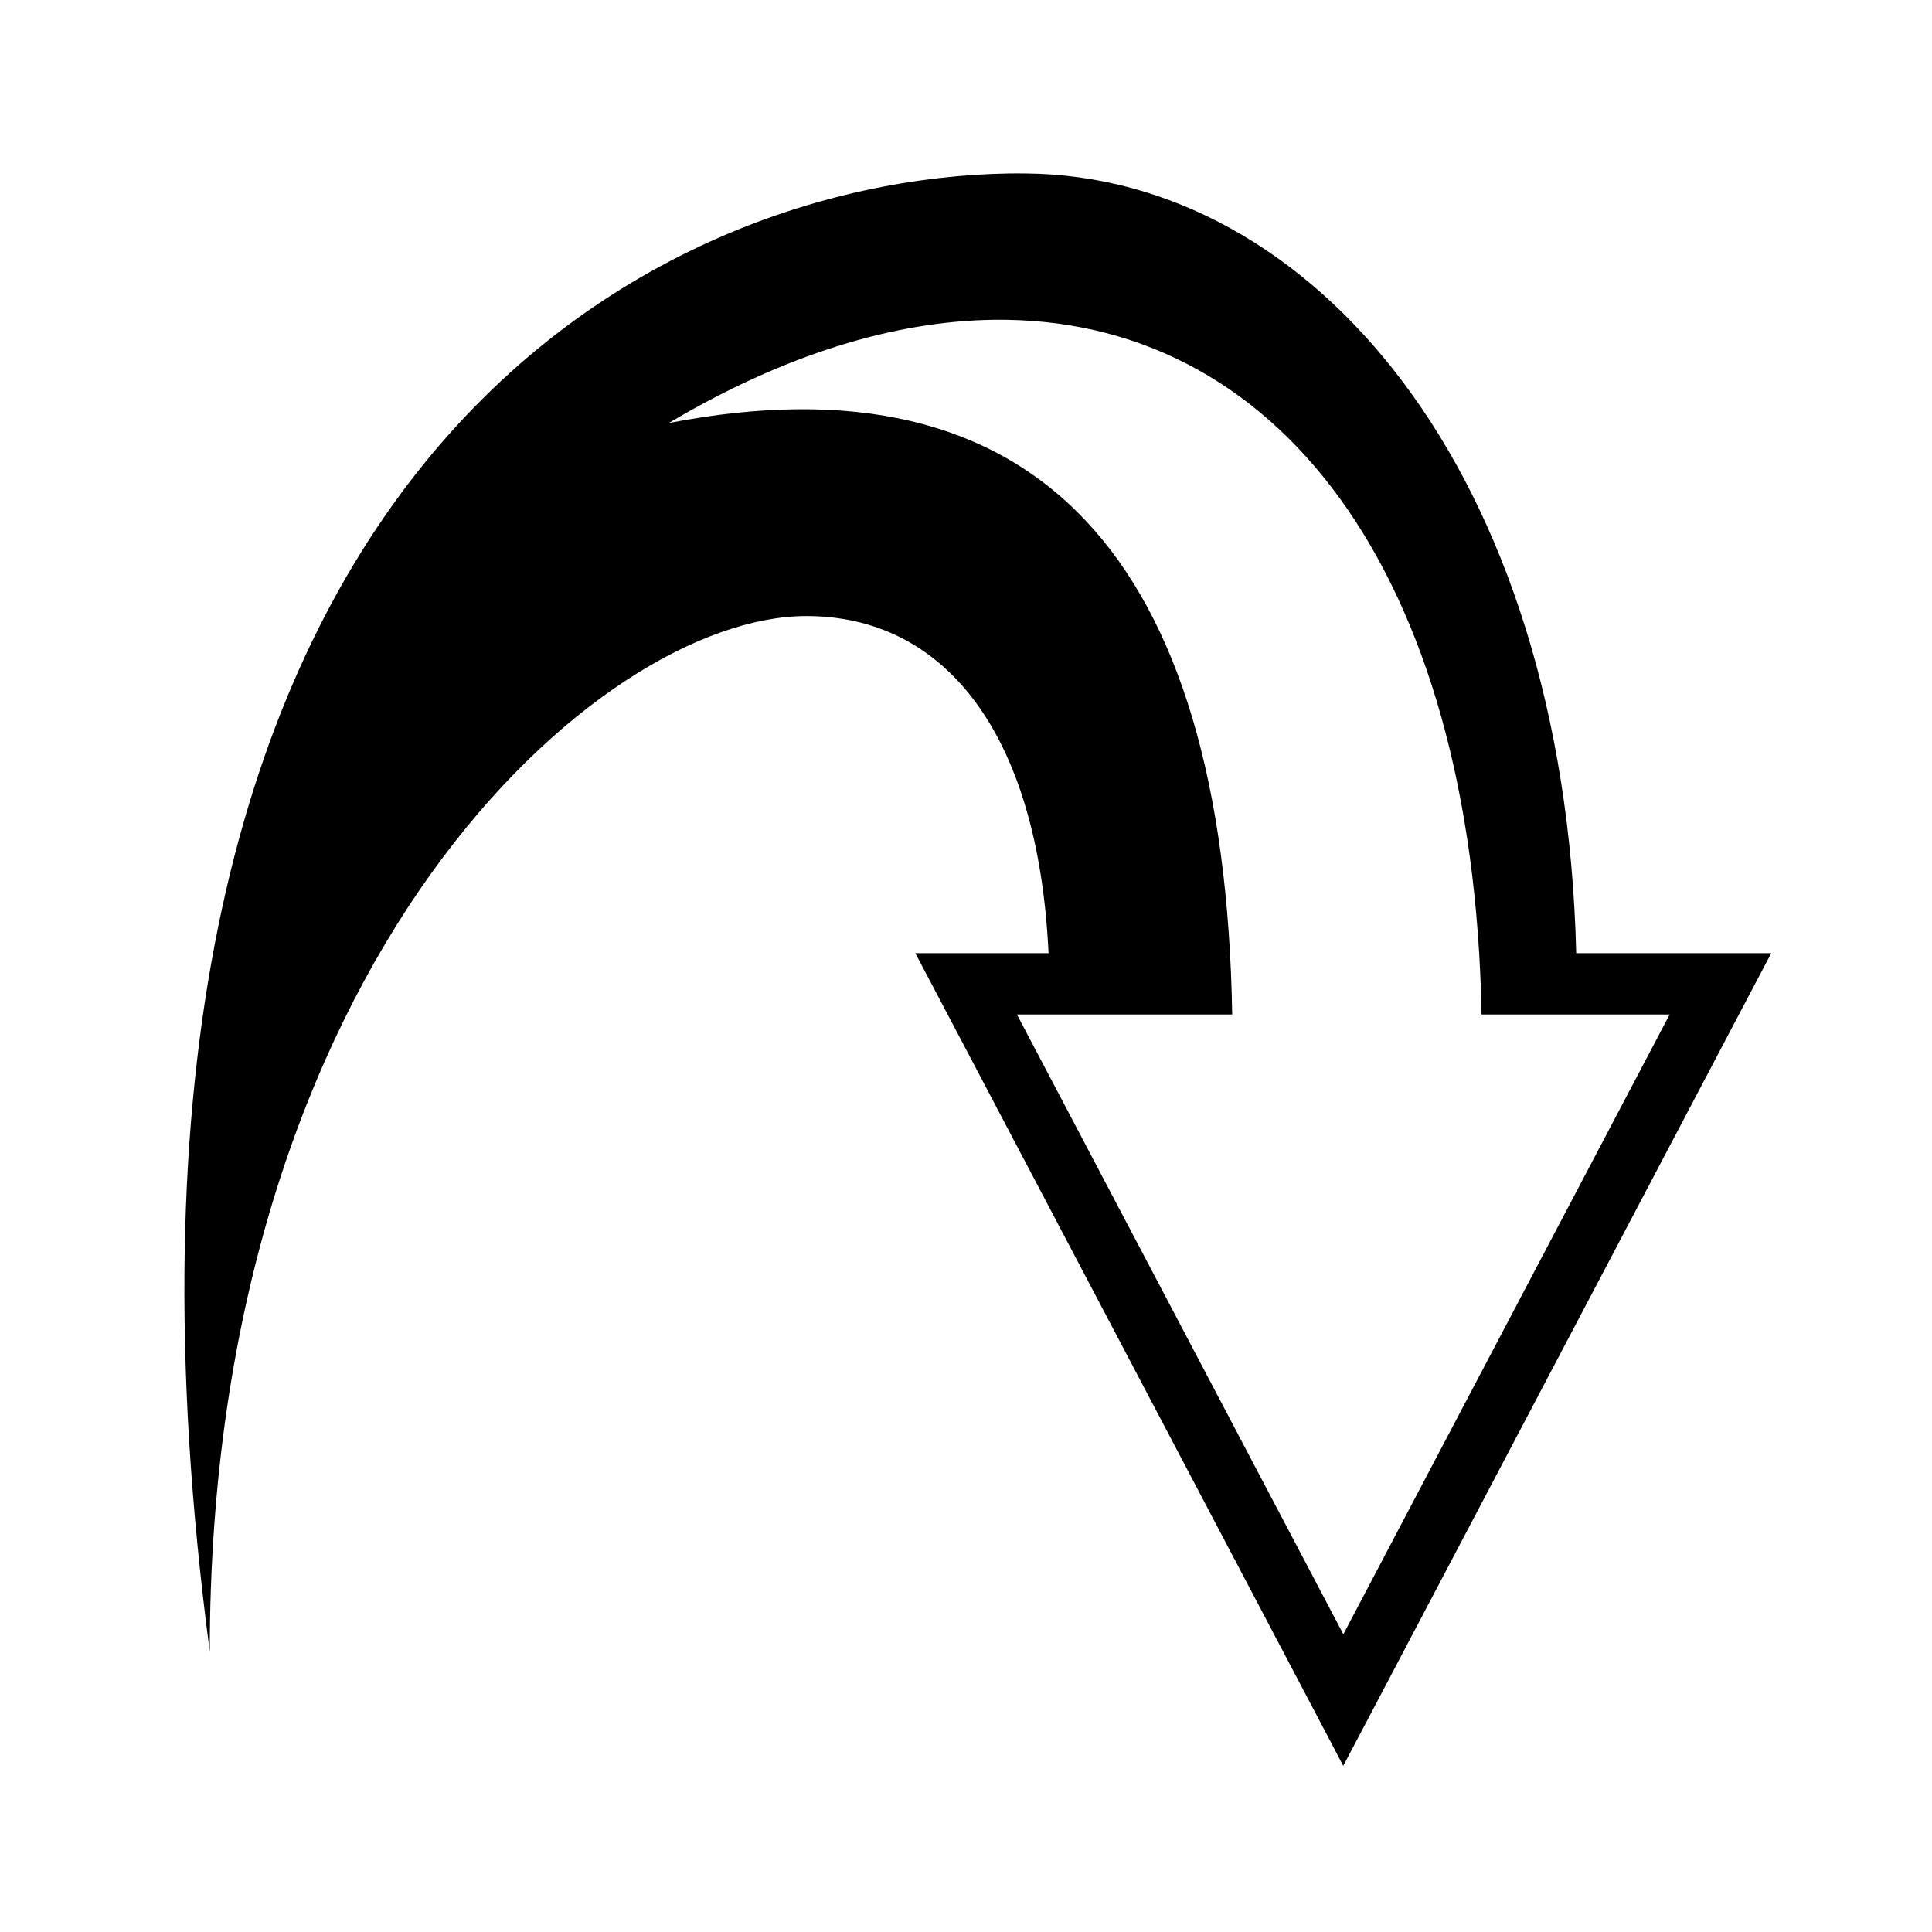 <svg xmlns="http://www.w3.org/2000/svg" width="100%" height="100%" viewBox="0 0 588.8 588.8"><path fill="currentColor" d="M307.43 52.87c-110.473 1.825-290.752 92.88-243.5 450.5 0-210.674 118.628-315.626 181.814-315.626 41.72 0 70.595 34.945 73.812 102.75h-40.592l7.218 13.687 114.94 218.283 8.25 15.687 8.28-15.688 114.938-218.28 7.218-13.688H480.37C476.78 143.007 399.52 53.64 312.65 52.87c-1.717-0.017-3.465-0.03-5.22 0z m-4.592 44.593c85.555-1.117 146.173 75.667 148.687 211.718h57.313L409.4 498.057 309.93 309.18h65.595c-2.322-140.208-60.25-201.84-171.72-180.25 35.16-20.848 68.674-31.07 99.032-31.468z" /></svg>